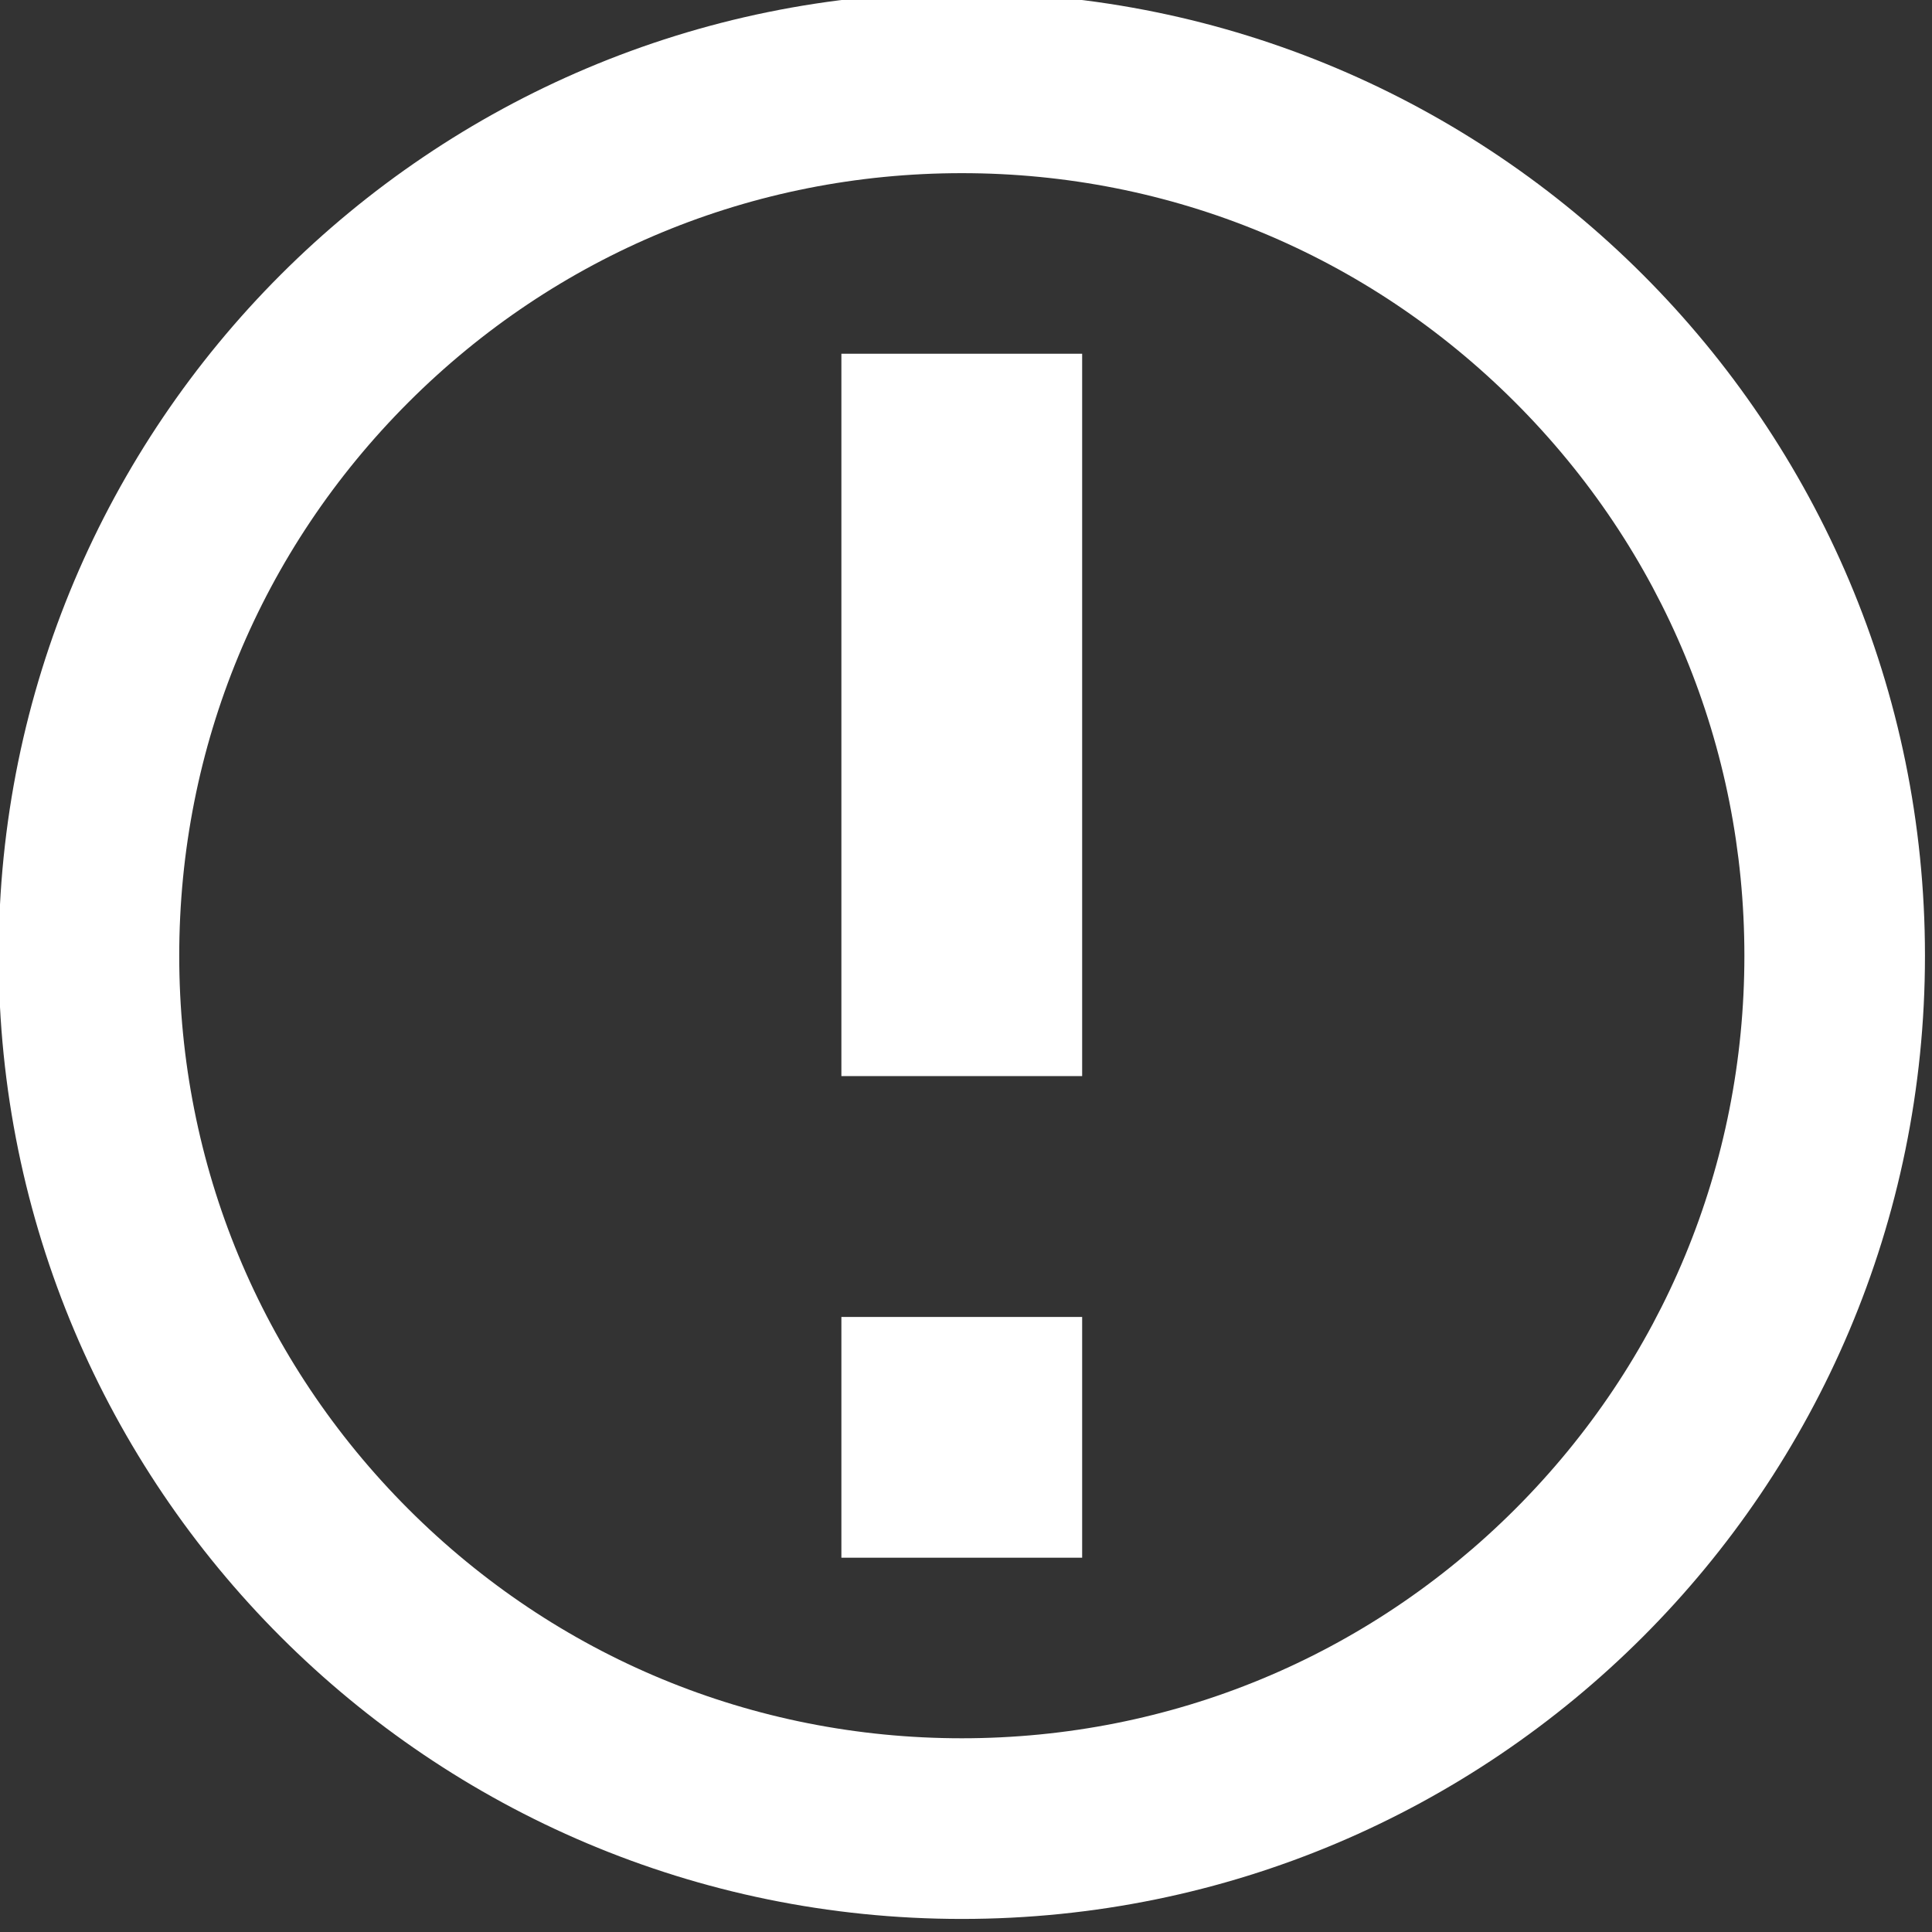 <?xml version="1.0" encoding="UTF-8" standalone="no"?>
<!-- Created with Inkscape (http://www.inkscape.org/) -->

<svg
   xmlns:dc="http://purl.org/dc/elements/1.1/"
   xmlns:cc="http://creativecommons.org/ns#"
   xmlns:rdf="http://www.w3.org/1999/02/22-rdf-syntax-ns#"
   xmlns:svg="http://www.w3.org/2000/svg"
   xmlns="http://www.w3.org/2000/svg"
   xmlns:sodipodi="http://sodipodi.sourceforge.net/DTD/sodipodi-0.dtd"
   xmlns:inkscape="http://www.inkscape.org/namespaces/inkscape"
   width="64px"
   height="64px"
   id="svg3971"
   version="1.1"
   inkscape:version="0.48.4 r9939"
   sodipodi:docname="New document 21">
  <rect width="100%" height="100%" fill="#333333" stroke="none"/>
  <defs
     id="defs3973" />
  <sodipodi:namedview
     id="base"
     pagecolor="#ffffff"
     bordercolor="#666666"
     borderopacity="1.0"
     inkscape:pageopacity="0.0"
     inkscape:pageshadow="2"
     inkscape:zoom="5.5"
     inkscape:cx="32"
     inkscape:cy="32"
     inkscape:current-layer="layer1"
     showgrid="true"
     inkscape:document-units="px"
     inkscape:grid-bbox="true"
     inkscape:window-width="1920"
     inkscape:window-height="1018"
     inkscape:window-x="0"
     inkscape:window-y="27"
     inkscape:window-maximized="1" />
  <g
     id="layer1"
     inkscape:label="Layer 1"
     inkscape:groupmode="layer">
    <g
       transform="matrix(1.324,0,0,1.324,-392.355,-1005.126)"
       id="g339">
      <path
         style="fill:#ffffff"
         inkscape:connector-curvature="0"
         id="path341"
         d="m 320.405,763.491 c -5.23,0 -10.147,2.036 -13.846,5.734 -3.697,3.697 -5.734,8.614 -5.734,13.846 0,5.229 2.037,10.146 5.734,13.845 3.698,3.697 8.615,5.734 13.846,5.734 5.229,0 10.146,-2.037 13.845,-5.734 3.698,-3.698 5.735,-8.615 5.735,-13.845 0,-5.23 -2.037,-10.147 -5.735,-13.846 -3.698,-3.699 -8.617,-5.734 -13.845,-5.734 l 0,0 z m 0,-4.518 0,0 c 13.309,0 24.098,10.789 24.098,24.099 0,13.309 -10.789,24.098 -24.098,24.098 -13.31,0 -24.098,-10.789 -24.098,-24.098 -0.001,-13.311 10.788,-24.099 24.098,-24.099 l 0,0 z m -3.013,33.135 h 6.024 v 6.024 h -6.024 v -6.024 l 0,0 z m 0,-24.099 h 6.024 v 18.073 h -6.024 v -18.073 l 0,0 z" />
    </g>
  </g>
</svg>
